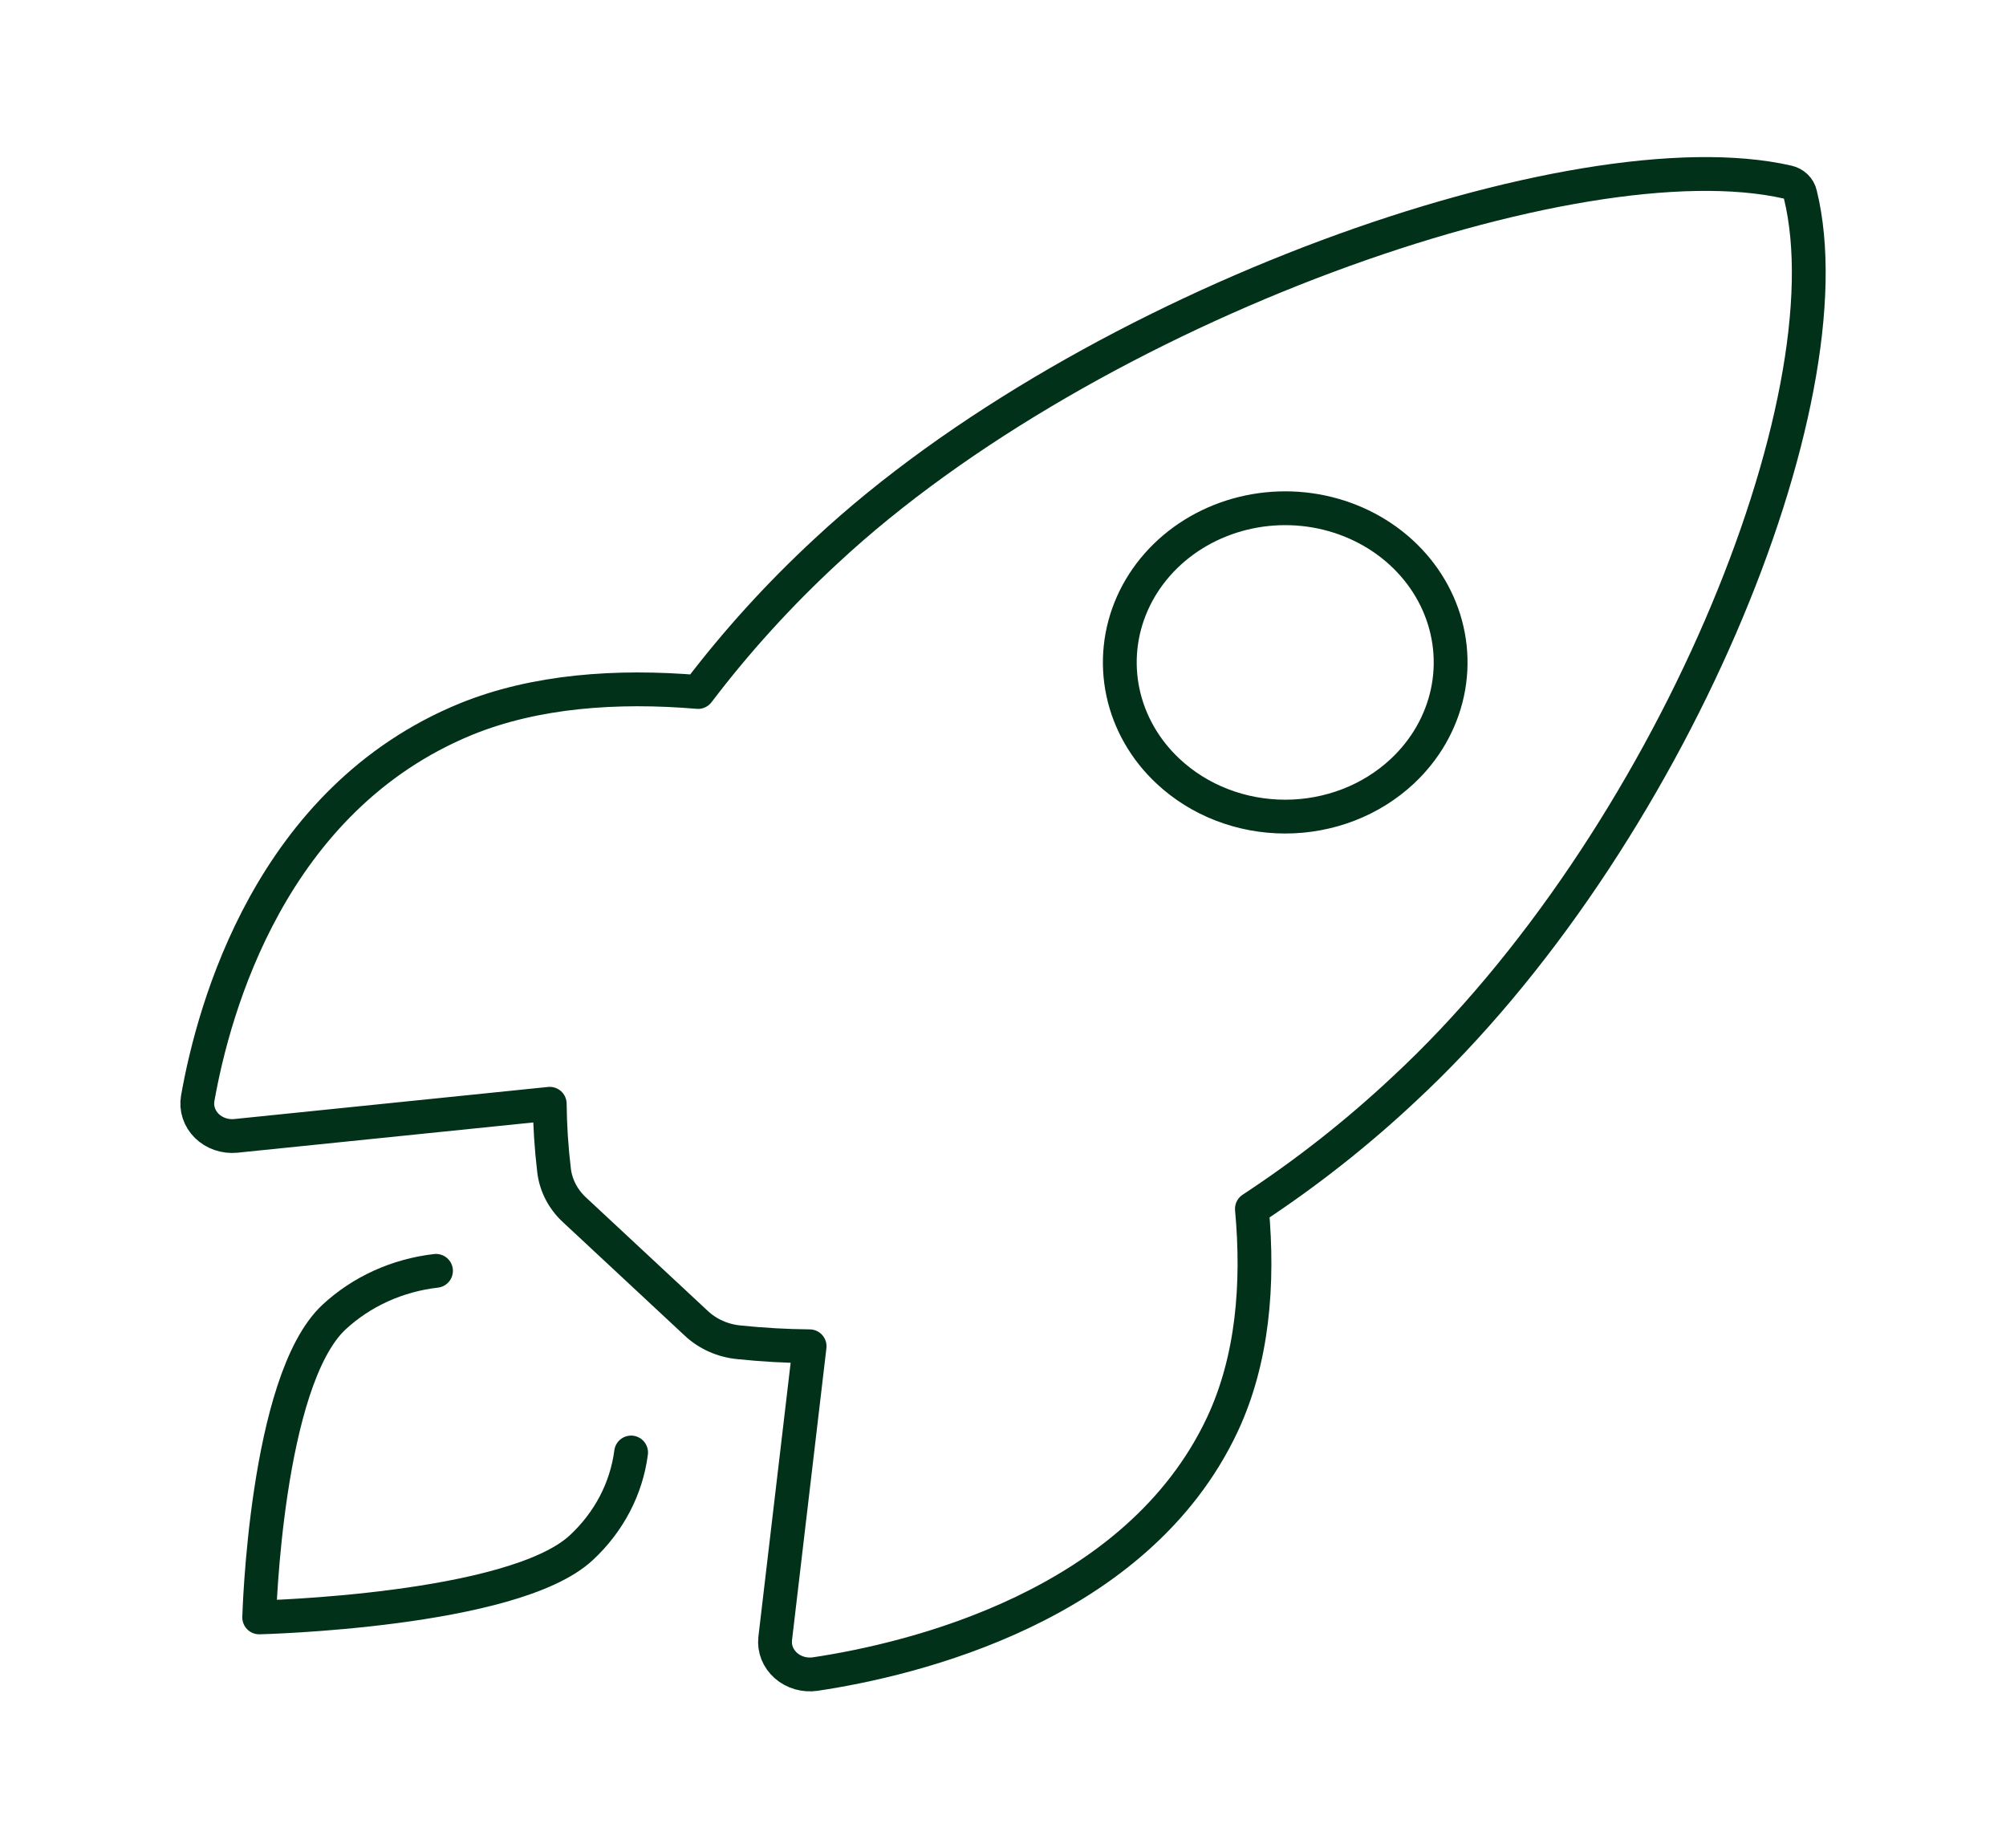 <svg width="89" height="82" viewBox="0 0 89 82" fill="none" xmlns="http://www.w3.org/2000/svg">
<path d="M79.873 8.621C79.844 8.489 79.775 8.368 79.675 8.272C79.574 8.176 79.446 8.109 79.306 8.078C69.96 5.948 48.369 13.537 36.659 24.441C34.572 26.37 32.669 28.464 30.971 30.7C27.362 30.395 23.753 30.652 20.68 31.901C12.002 35.456 9.477 44.742 8.772 48.729C8.734 48.947 8.75 49.171 8.82 49.382C8.889 49.594 9.01 49.788 9.173 49.949C9.336 50.11 9.536 50.234 9.759 50.311C9.982 50.388 10.22 50.417 10.456 50.394L24.39 48.969C24.4 49.948 24.463 50.926 24.579 51.9C24.652 52.572 24.974 53.2 25.49 53.676L30.886 58.703C31.396 59.184 32.071 59.485 32.793 59.552C33.832 59.66 34.875 59.719 35.92 59.728L34.392 72.701C34.368 72.921 34.399 73.143 34.481 73.35C34.565 73.557 34.697 73.743 34.87 73.895C35.043 74.046 35.25 74.159 35.477 74.224C35.704 74.289 35.943 74.304 36.178 74.269C40.457 73.628 50.443 71.275 54.236 63.191C55.577 60.324 55.852 56.978 55.543 53.631C57.949 52.051 60.203 50.278 62.279 48.331C74.031 37.441 82.125 17.764 79.873 8.621ZM51.832 34.223C50.805 33.267 50.106 32.048 49.823 30.722C49.54 29.395 49.685 28.02 50.24 26.77C50.796 25.521 51.736 24.453 52.943 23.701C54.15 22.95 55.569 22.548 57.021 22.548C58.472 22.548 59.891 22.95 61.098 23.701C62.305 24.453 63.246 25.521 63.801 26.77C64.357 28.02 64.502 29.395 64.219 30.722C63.935 32.048 63.236 33.267 62.21 34.223C61.529 34.859 60.72 35.364 59.83 35.708C58.939 36.052 57.985 36.229 57.021 36.229C56.057 36.229 55.102 36.052 54.212 35.708C53.322 35.364 52.513 34.859 51.832 34.223V34.223Z" stroke="#02311A" stroke-width="1.5" stroke-linecap="round" stroke-linejoin="round"/>
<path d="M19.344 56.381C17.631 56.577 16.037 57.301 14.816 58.437C11.787 61.269 11.5 71.756 11.5 71.756C11.5 71.756 22.761 71.488 25.791 68.663C27.016 67.527 27.794 66.039 28 64.44" stroke="#02311A" stroke-width="1.5" stroke-linecap="round" stroke-linejoin="round"/>
</svg>
